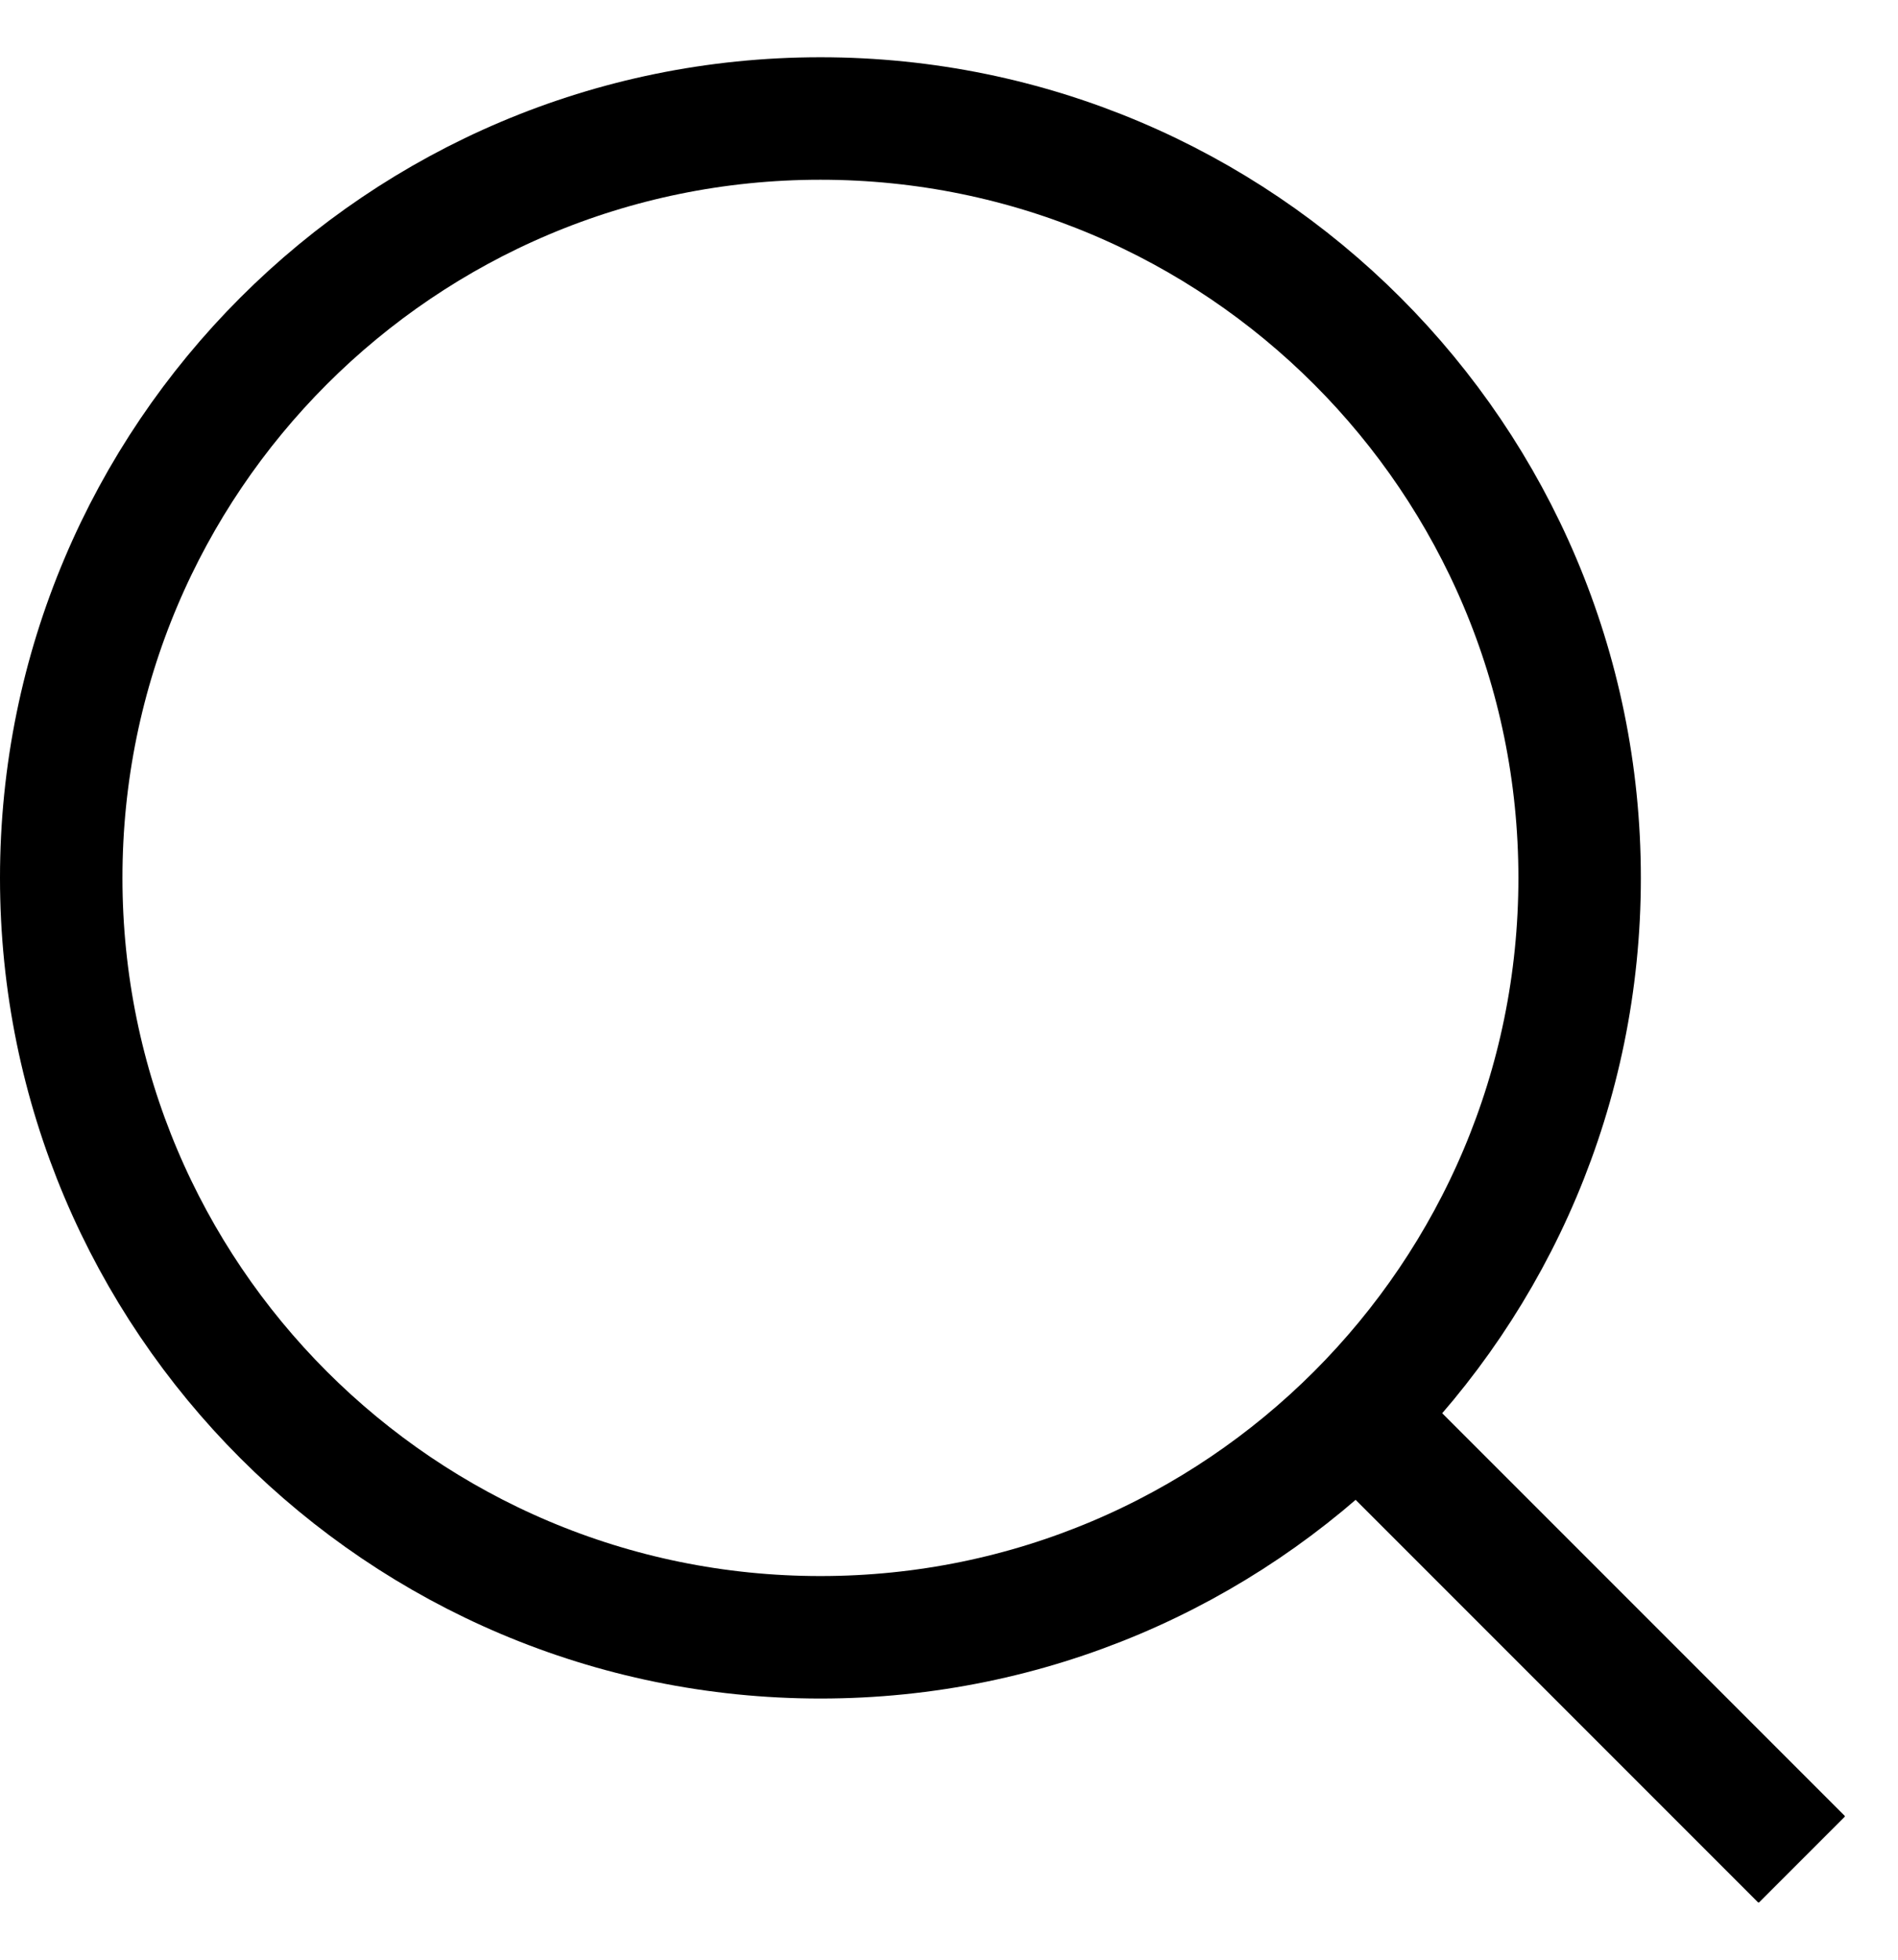 <svg width="31" height="32" viewBox="0 0 31 32" fill="none" xmlns="http://www.w3.org/2000/svg">
<g clip-path="url(#clip0_3860_13753)">
<path d="M13.4 26.735C20.248 26.735 25.8 21.183 25.8 14.335C25.8 7.487 20.248 1.935 13.4 1.935C6.552 1.935 1 7.487 1 14.335C1 21.183 6.552 26.735 13.4 26.735Z" stroke="black" stroke-width="2" stroke-miterlimit="10"/>
<path d="M22.17 23.105L29.43 30.365" stroke="black" stroke-width="2" stroke-miterlimit="10"/>
</g>
<defs>
<clipPath id="clip0_3860_13753">
<rect width="30.13" height="30.13" fill="white" transform="translate(0 0.935)"/>
</clipPath>
</defs>
</svg>

